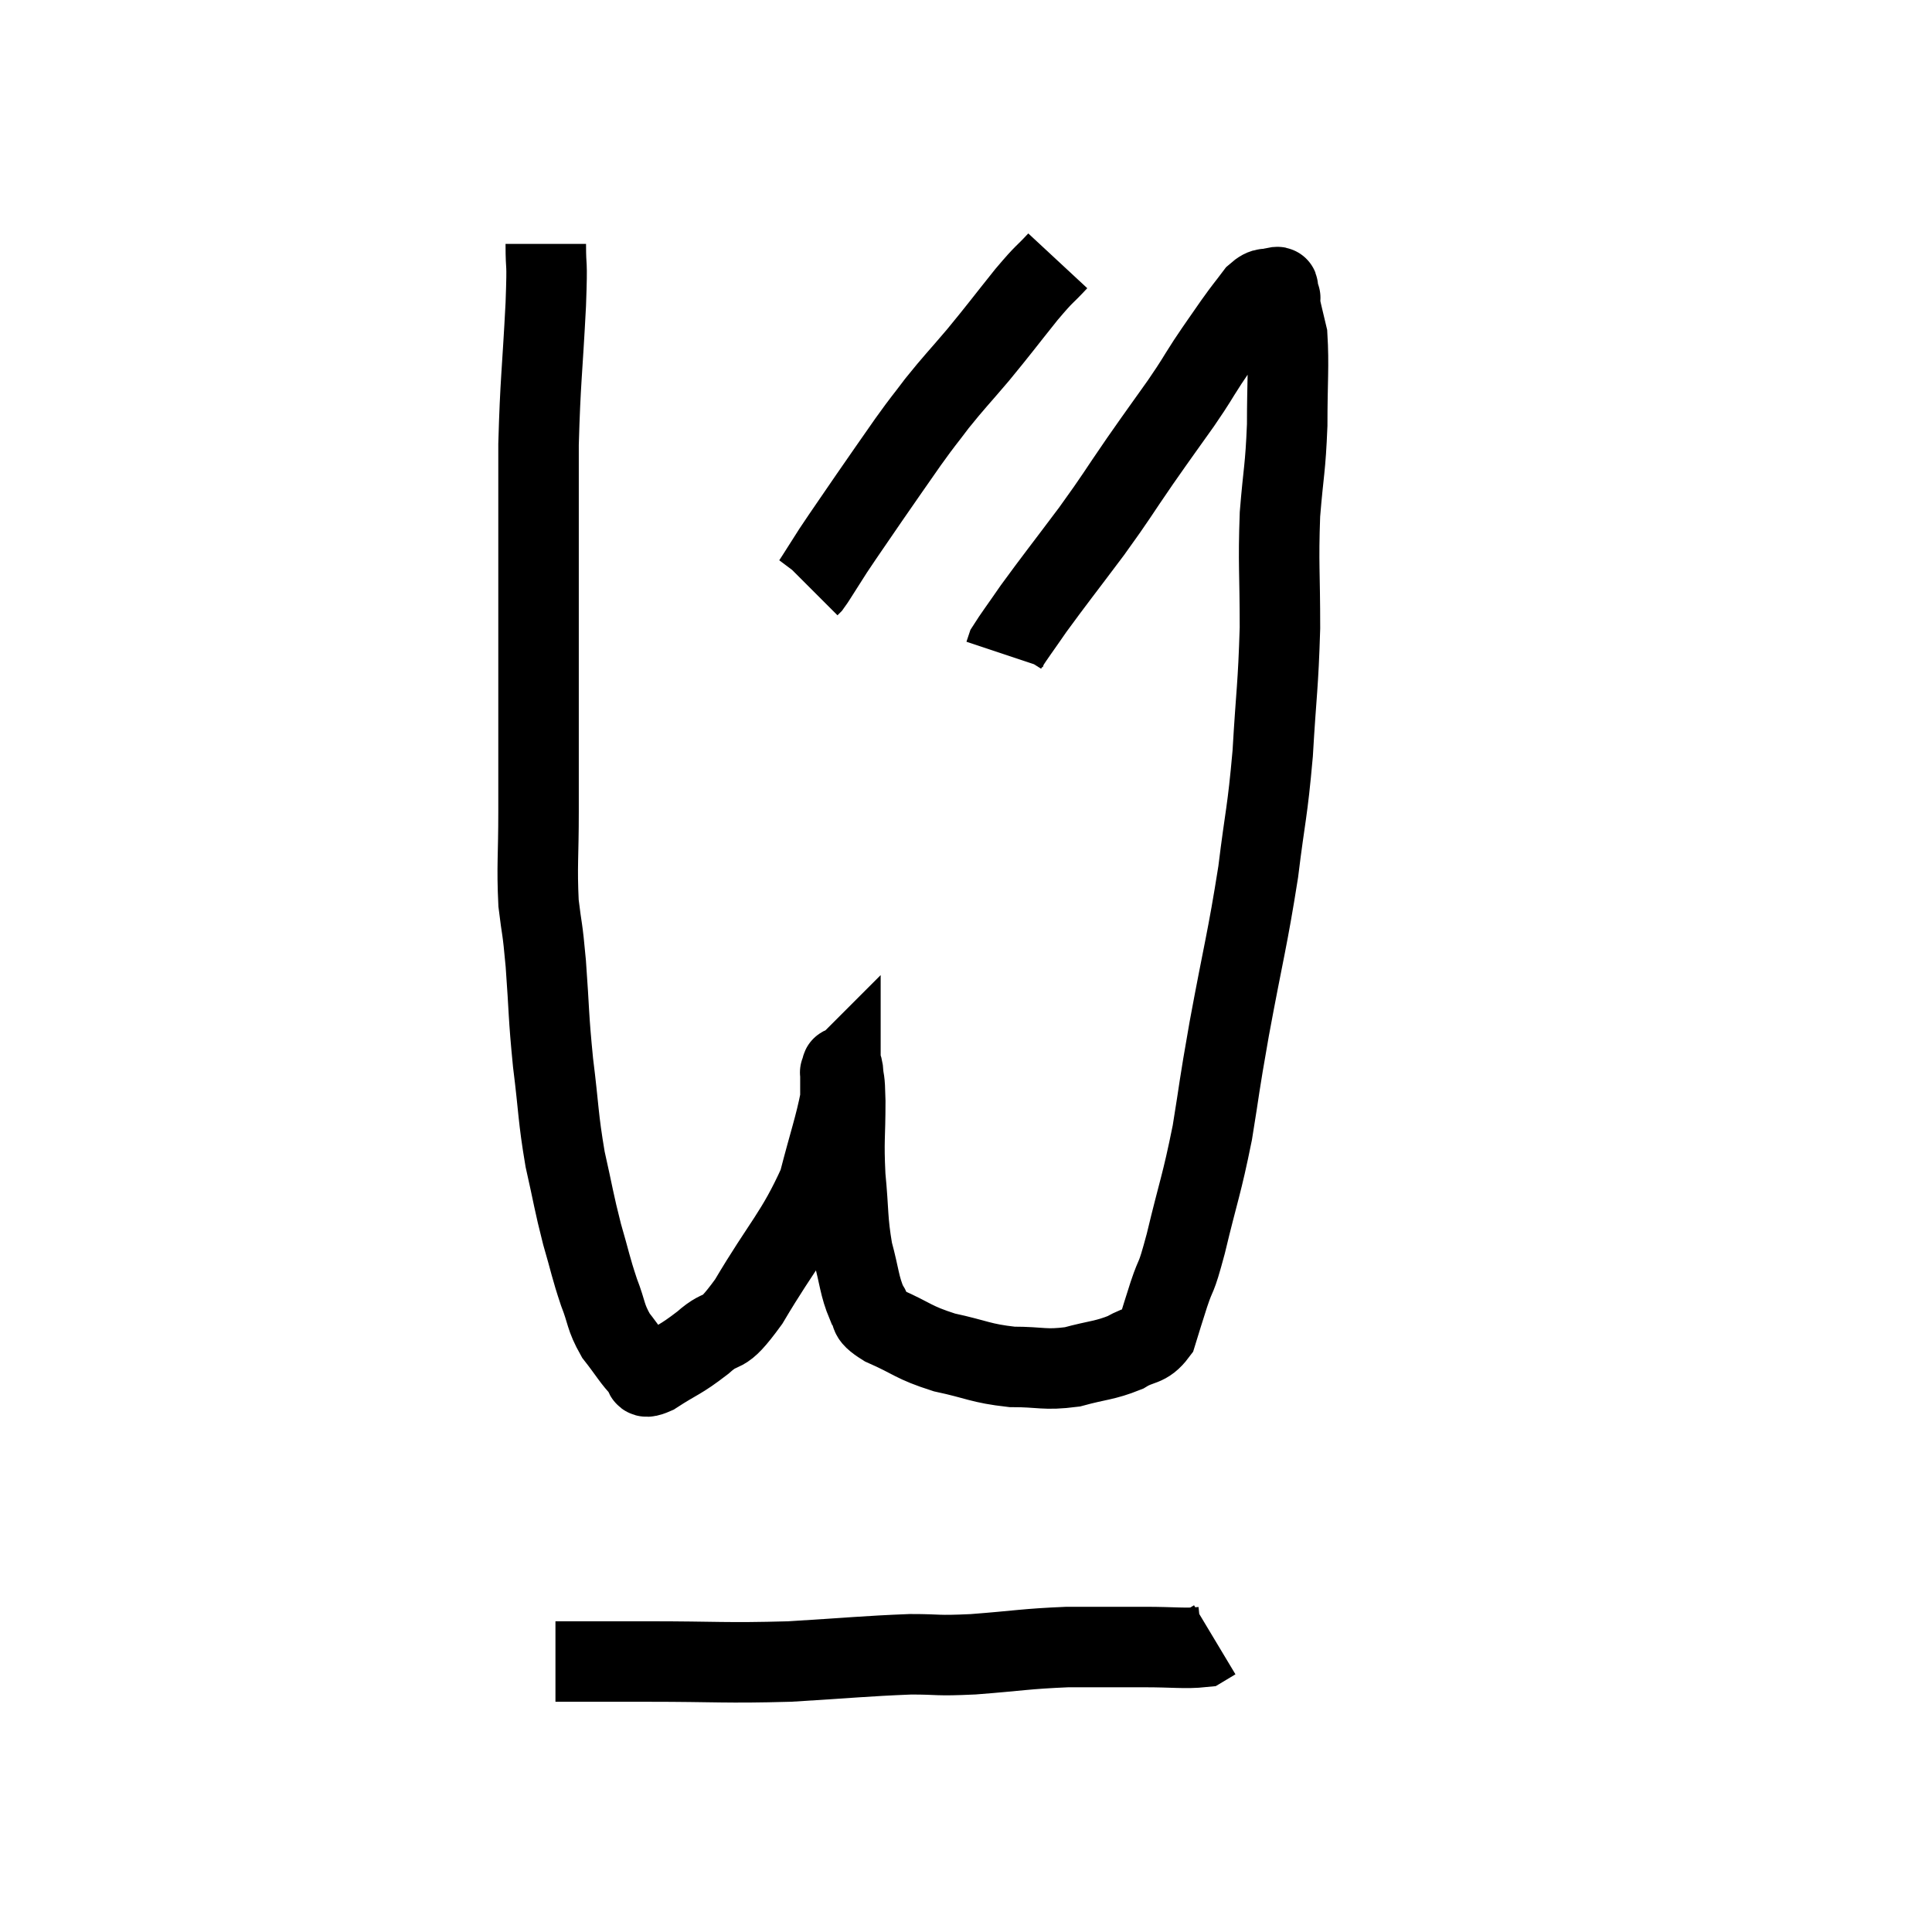 <svg width="48" height="48" viewBox="0 0 48 48" xmlns="http://www.w3.org/2000/svg"><path d="M 13.56 6.06 C 13.56 6.81, 13.605 6.315, 13.56 7.56 C 13.47 9.3, 13.425 9.435, 13.38 11.04 C 13.38 12.51, 13.38 12.345, 13.38 13.98 C 13.38 15.78, 13.38 16.035, 13.38 17.58 C 13.38 18.87, 13.38 18.945, 13.38 20.16 C 13.38 21.3, 13.335 21.495, 13.38 22.44 C 13.47 23.19, 13.47 22.95, 13.56 23.94 C 13.65 25.17, 13.62 25.185, 13.74 26.4 C 13.89 27.6, 13.86 27.735, 14.04 28.8 C 14.25 29.73, 14.25 29.835, 14.46 30.66 C 14.67 31.38, 14.67 31.47, 14.88 32.1 C 15.09 32.64, 15.03 32.7, 15.3 33.18 C 15.63 33.6, 15.72 33.78, 15.96 34.02 C 16.11 34.08, 15.885 34.305, 16.26 34.14 C 16.86 33.75, 16.875 33.81, 17.46 33.36 C 18.03 32.85, 17.88 33.33, 18.6 32.34 C 19.47 30.87, 19.77 30.66, 20.34 29.4 C 20.61 28.35, 20.745 27.99, 20.88 27.3 C 20.88 26.97, 20.88 26.805, 20.88 26.64 C 20.88 26.64, 20.865 26.655, 20.88 26.64 C 20.91 26.61, 20.91 26.4, 20.94 26.58 C 20.97 26.97, 20.985 26.7, 21 27.36 C 21 28.29, 20.955 28.29, 21 29.22 C 21.09 30.15, 21.045 30.285, 21.18 31.08 C 21.36 31.74, 21.345 31.935, 21.54 32.4 C 21.75 32.67, 21.48 32.64, 21.96 32.94 C 22.71 33.27, 22.665 33.345, 23.46 33.6 C 24.3 33.78, 24.345 33.87, 25.14 33.96 C 25.89 33.96, 25.935 34.05, 26.64 33.96 C 27.3 33.78, 27.435 33.81, 27.96 33.6 C 28.35 33.36, 28.47 33.48, 28.74 33.12 C 28.89 32.64, 28.86 32.715, 29.04 32.16 C 29.25 31.53, 29.19 31.905, 29.46 30.9 C 29.79 29.52, 29.85 29.475, 30.12 28.14 C 30.33 26.85, 30.255 27.18, 30.54 25.56 C 30.9 23.61, 30.99 23.37, 31.26 21.66 C 31.44 20.19, 31.485 20.235, 31.62 18.72 C 31.71 17.16, 31.755 17.085, 31.8 15.6 C 31.8 14.19, 31.755 14.04, 31.8 12.78 C 31.89 11.67, 31.935 11.67, 31.98 10.56 C 31.98 9.45, 32.025 9.09, 31.98 8.34 C 31.89 7.95, 31.845 7.8, 31.8 7.56 C 31.8 7.47, 31.8 7.425, 31.8 7.38 C 31.8 7.38, 31.8 7.38, 31.8 7.38 C 31.8 7.38, 31.8 7.38, 31.8 7.38 C 31.8 7.38, 31.815 7.425, 31.8 7.38 C 31.77 7.29, 31.77 7.26, 31.74 7.2 C 31.71 7.17, 31.815 7.11, 31.68 7.14 C 31.44 7.23, 31.455 7.095, 31.2 7.32 C 30.93 7.68, 30.96 7.62, 30.66 8.04 C 30.33 8.52, 30.33 8.505, 30 9 C 29.67 9.51, 29.76 9.405, 29.34 10.02 C 28.83 10.74, 28.875 10.665, 28.32 11.46 C 27.72 12.33, 27.78 12.285, 27.12 13.2 C 26.4 14.16, 26.205 14.4, 25.68 15.12 C 25.35 15.6, 25.2 15.795, 25.02 16.08 C 24.99 16.17, 24.975 16.215, 24.96 16.26 L 24.96 16.26" fill="none" stroke="black" stroke-width="2"></path><path d="M 26.28 6.48 C 25.89 6.9, 25.995 6.735, 25.5 7.32 C 24.9 8.07, 24.855 8.145, 24.3 8.82 C 23.79 9.42, 23.715 9.48, 23.28 10.02 C 22.92 10.5, 22.98 10.395, 22.56 10.98 C 22.08 11.67, 22.065 11.685, 21.6 12.36 C 21.15 13.02, 21.03 13.185, 20.7 13.68 C 20.49 14.01, 20.415 14.13, 20.28 14.34 C 20.22 14.43, 20.205 14.46, 20.16 14.52 L 20.1 14.58" fill="none" stroke="black" stroke-width="2"></path><path d="M 13.8 41.28 C 14.04 41.28, 13.71 41.28, 14.28 41.28 C 15.18 41.28, 14.745 41.28, 16.08 41.28 C 17.85 41.28, 17.985 41.325, 19.62 41.28 C 21.12 41.19, 21.48 41.145, 22.62 41.1 C 23.4 41.1, 23.205 41.145, 24.18 41.1 C 25.35 41.01, 25.455 40.965, 26.52 40.92 C 27.48 40.92, 27.6 40.92, 28.44 40.92 C 29.16 40.92, 29.445 40.965, 29.88 40.92 C 30.03 40.83, 30.105 40.785, 30.18 40.74 L 30.18 40.74" fill="none" stroke="black" stroke-width="2"></path></svg>